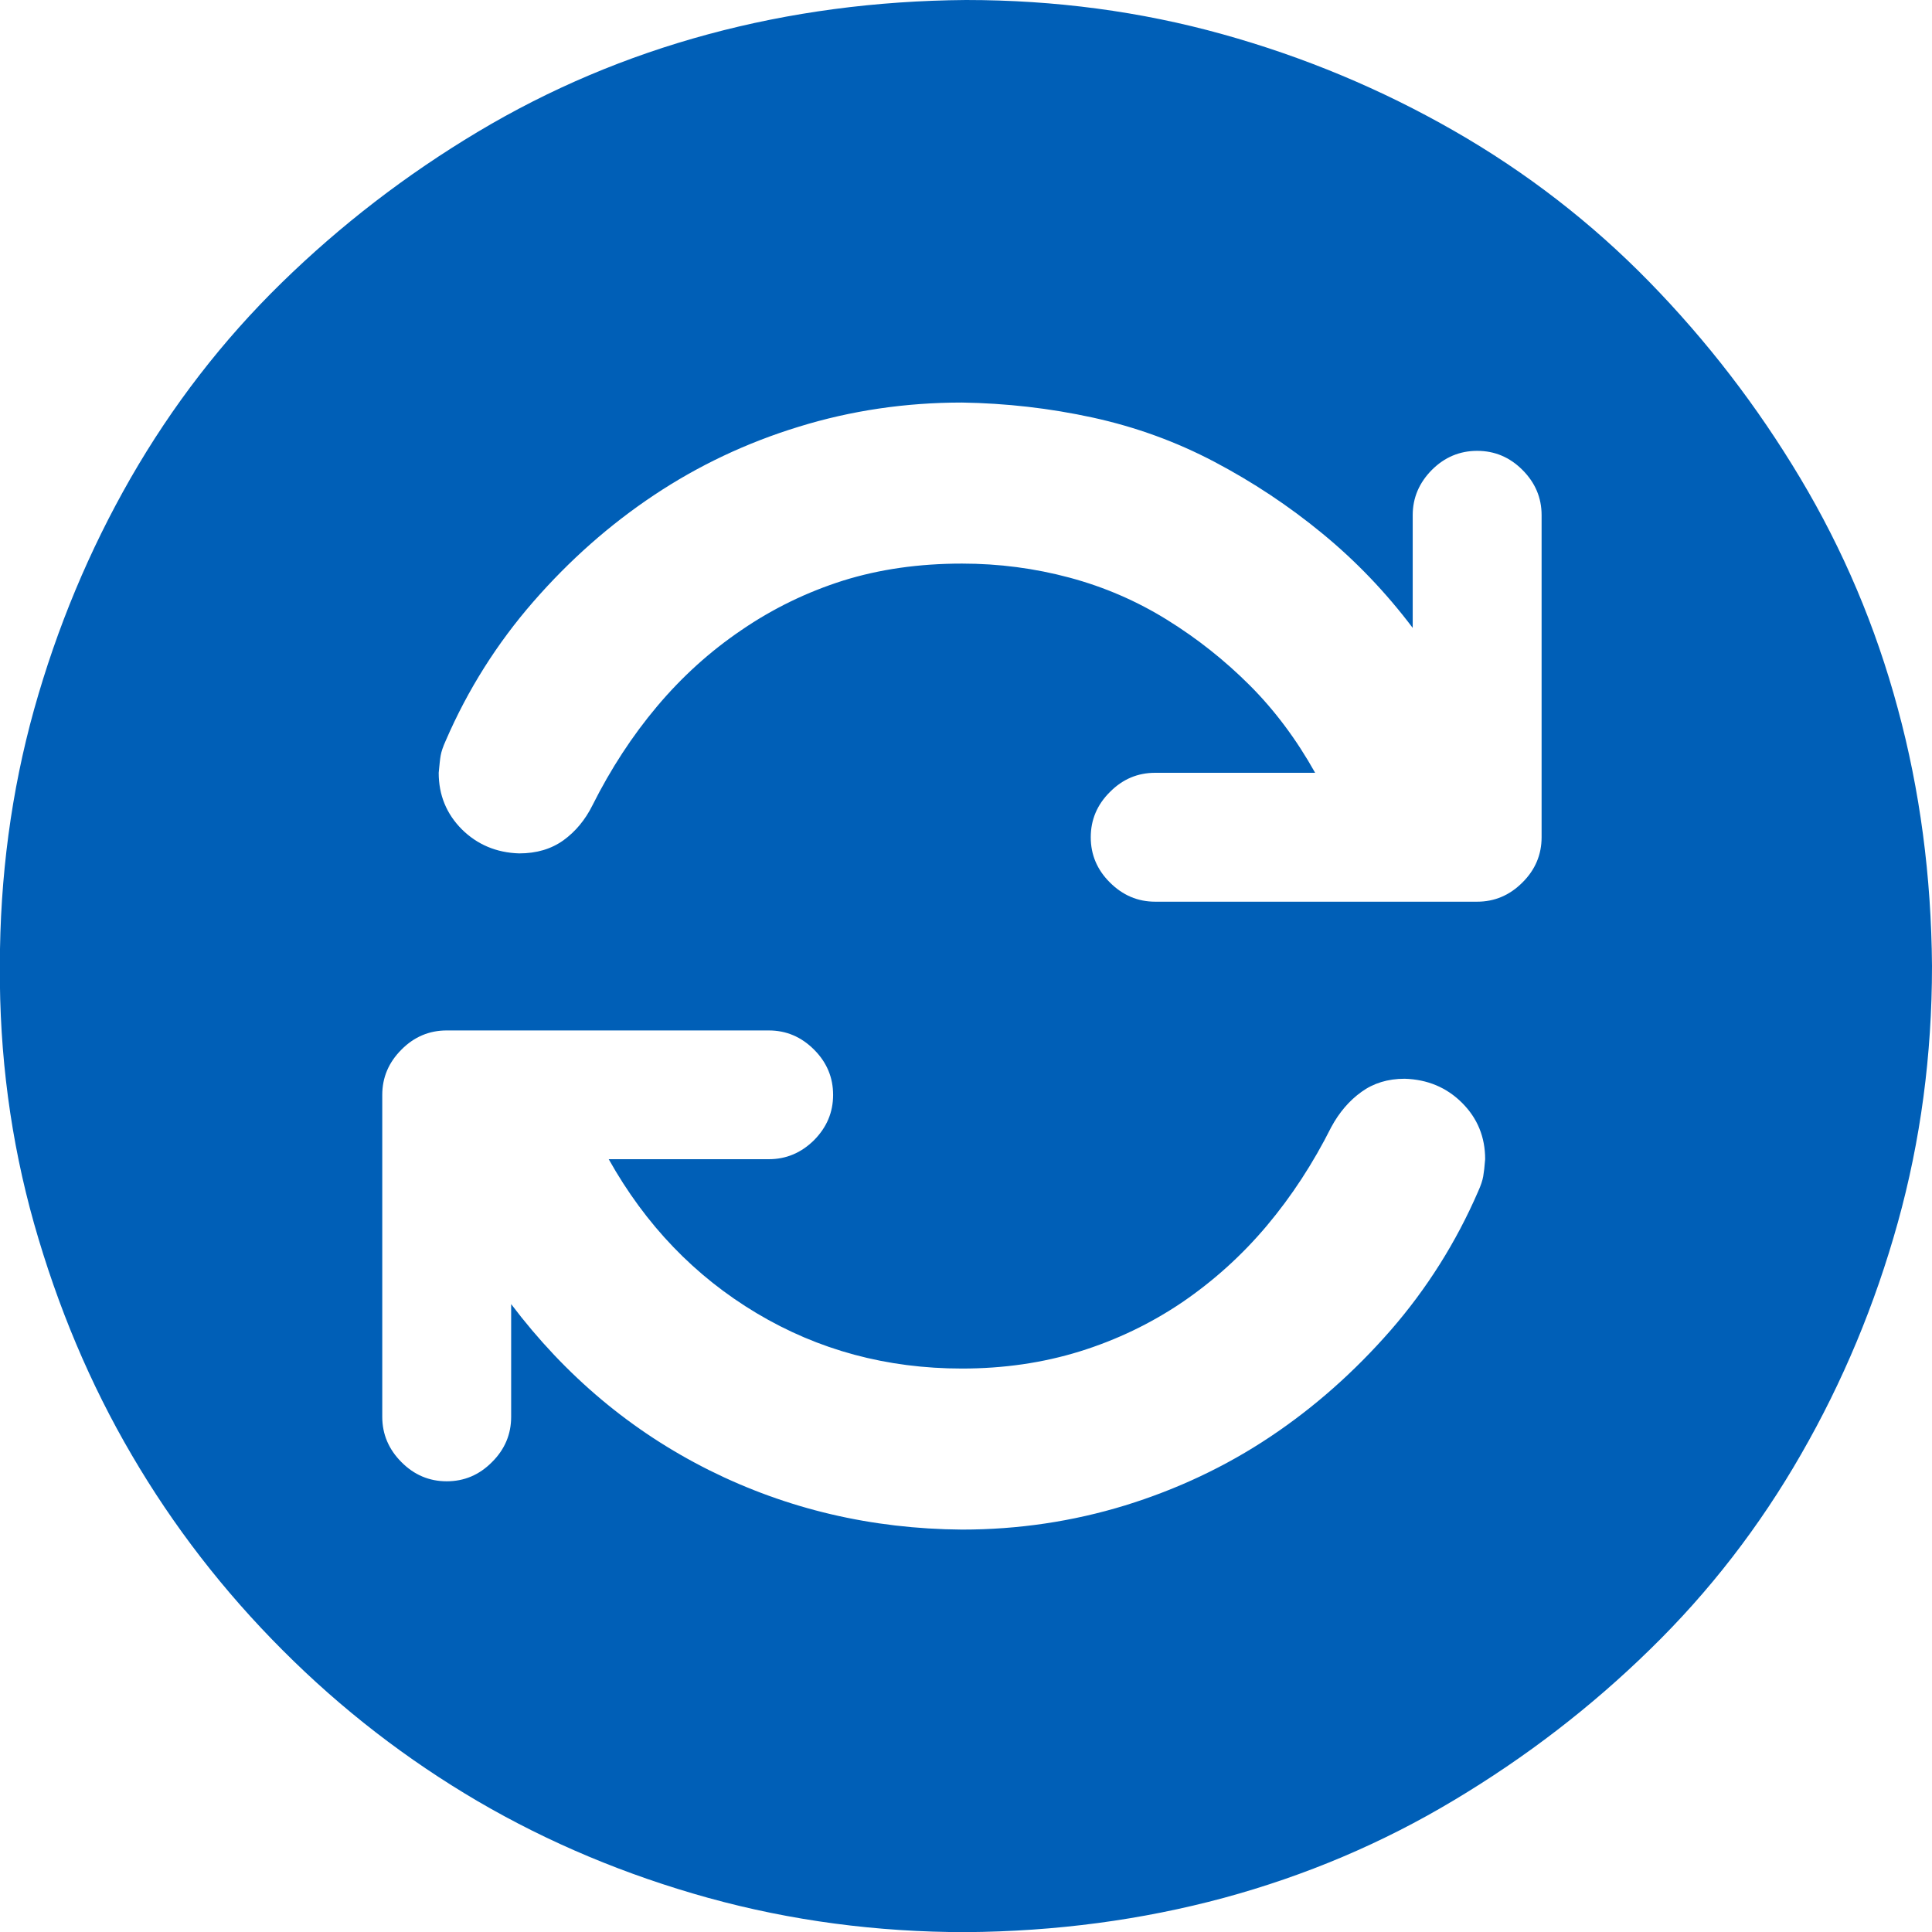 <svg viewBox="0 0 14 14" fill="none" xmlns="http://www.w3.org/2000/svg">
<g clip-path="url(#clip0_1724_41690)">
<path d="M-0.001 7C-0.001 6.354 0.082 5.734 0.247 5.141C0.413 4.548 0.646 3.989 0.947 3.464C1.249 2.939 1.613 2.467 2.041 2.049C2.469 1.631 2.943 1.266 3.463 0.955C3.983 0.644 4.54 0.408 5.133 0.248C5.726 0.088 6.348 0.005 7 0C7.646 0 8.266 0.083 8.859 0.248C9.452 0.413 10.011 0.647 10.536 0.948C11.061 1.249 11.533 1.614 11.951 2.042C12.369 2.47 12.734 2.944 13.045 3.464C13.356 3.984 13.592 4.54 13.752 5.134C13.913 5.727 13.995 6.349 14 7C14 7.647 13.917 8.267 13.752 8.86C13.587 9.453 13.354 10.012 13.052 10.537C12.751 11.062 12.386 11.534 11.958 11.951C11.53 12.37 11.056 12.734 10.536 13.045C10.016 13.357 9.46 13.592 8.867 13.753C8.273 13.913 7.651 13.996 7 14.001C6.353 14.001 5.731 13.918 5.133 13.753C4.535 13.587 3.978 13.354 3.463 13.053C2.948 12.751 2.476 12.387 2.049 11.959C1.621 11.531 1.256 11.059 0.955 10.544C0.653 10.029 0.418 9.47 0.247 8.867C0.077 8.264 -0.005 7.642 -0.001 7ZM10.704 6.534C10.831 6.534 10.94 6.487 11.032 6.395C11.125 6.303 11.171 6.193 11.171 6.067V3.733C11.171 3.607 11.125 3.498 11.032 3.405C10.94 3.313 10.831 3.267 10.704 3.267C10.578 3.267 10.468 3.313 10.376 3.405C10.284 3.498 10.237 3.607 10.237 3.733V4.55C10.043 4.293 9.824 4.064 9.581 3.865C9.338 3.665 9.078 3.493 8.801 3.347C8.524 3.201 8.23 3.094 7.919 3.026C7.607 2.958 7.291 2.922 6.971 2.917C6.562 2.917 6.168 2.975 5.789 3.092C5.41 3.208 5.06 3.374 4.739 3.588C4.418 3.802 4.127 4.059 3.864 4.361C3.602 4.662 3.39 4.997 3.23 5.367C3.21 5.411 3.198 5.447 3.193 5.476C3.188 5.505 3.184 5.547 3.179 5.6C3.179 5.761 3.235 5.897 3.346 6.009C3.458 6.12 3.597 6.179 3.762 6.184C3.889 6.184 3.995 6.152 4.083 6.089C4.17 6.026 4.241 5.941 4.294 5.834C4.426 5.571 4.581 5.333 4.761 5.119C4.941 4.905 5.145 4.72 5.374 4.565C5.602 4.409 5.848 4.29 6.11 4.207C6.373 4.125 6.659 4.084 6.971 4.084C7.238 4.084 7.498 4.118 7.751 4.186C8.004 4.254 8.239 4.356 8.458 4.492C8.677 4.628 8.876 4.786 9.056 4.966C9.236 5.146 9.394 5.357 9.53 5.6H8.371C8.244 5.6 8.135 5.646 8.043 5.739C7.95 5.831 7.904 5.941 7.904 6.067C7.904 6.193 7.95 6.303 8.043 6.395C8.135 6.487 8.244 6.534 8.371 6.534H10.704ZM10.762 8.4C10.762 8.24 10.707 8.104 10.595 7.992C10.483 7.88 10.344 7.822 10.179 7.817C10.057 7.817 9.953 7.849 9.866 7.912C9.778 7.975 9.705 8.06 9.647 8.167C9.515 8.43 9.36 8.668 9.18 8.882C9 9.096 8.796 9.28 8.568 9.436C8.339 9.591 8.091 9.71 7.824 9.793C7.556 9.876 7.272 9.917 6.971 9.917C6.426 9.917 5.93 9.783 5.483 9.516C5.036 9.249 4.678 8.877 4.411 8.4H5.571C5.697 8.4 5.806 8.354 5.899 8.262C5.991 8.169 6.037 8.06 6.037 7.934C6.037 7.807 5.991 7.698 5.899 7.606C5.806 7.513 5.697 7.467 5.571 7.467H3.237C3.111 7.467 3.001 7.513 2.909 7.606C2.817 7.698 2.77 7.807 2.77 7.934V10.267C2.77 10.393 2.817 10.503 2.909 10.595C3.001 10.688 3.111 10.734 3.237 10.734C3.364 10.734 3.473 10.688 3.565 10.595C3.658 10.503 3.704 10.393 3.704 10.267V9.45C4.098 9.971 4.576 10.372 5.14 10.654C5.704 10.935 6.314 11.079 6.971 11.084C7.379 11.084 7.773 11.025 8.152 10.909C8.531 10.792 8.881 10.627 9.202 10.413C9.523 10.199 9.814 9.941 10.077 9.64C10.339 9.339 10.551 9.003 10.711 8.634C10.731 8.59 10.743 8.553 10.748 8.524C10.753 8.495 10.758 8.454 10.762 8.4Z" fill="#005FB7"/>
</g>
<defs>
<clipPath id="clip0_1724_41690">
<rect width="14" height="14" fill="white"/>
</clipPath>
</defs>
</svg>
